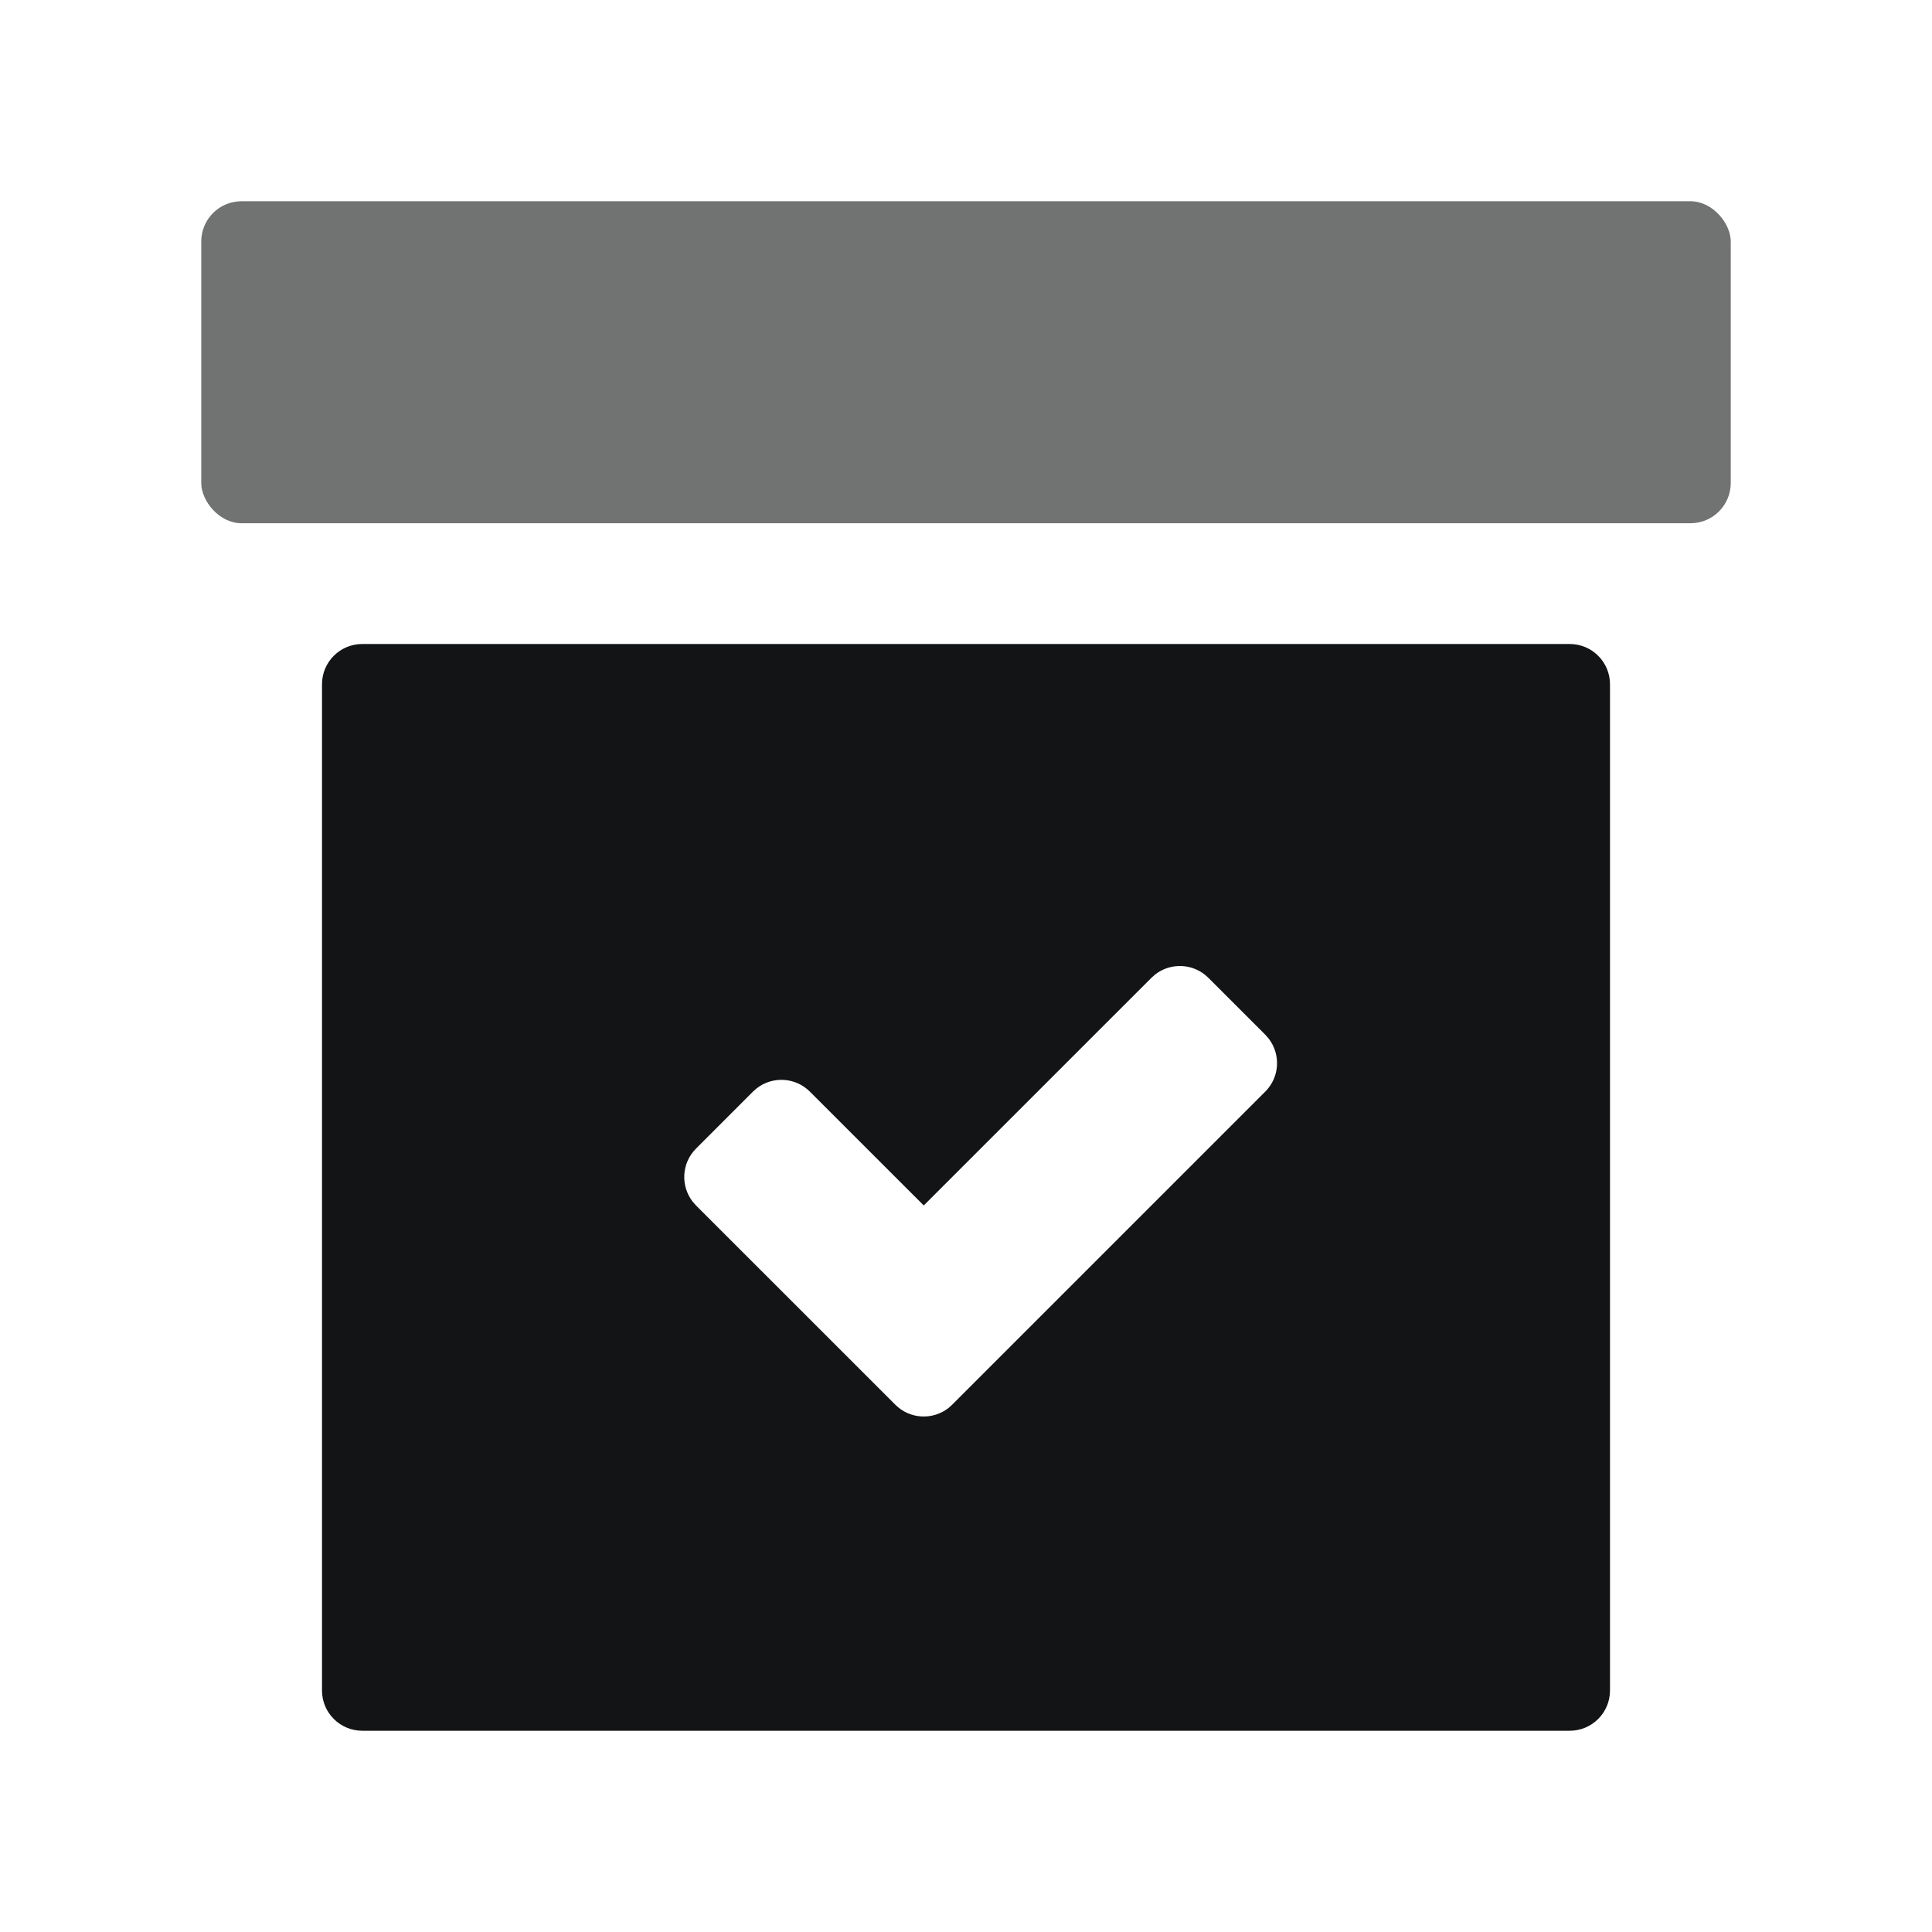 <?xml version="1.0" encoding="UTF-8"?>
<svg width="48px" height="48px" viewBox="0 0 48 48" version="1.1" xmlns="http://www.w3.org/2000/svg" xmlns:xlink="http://www.w3.org/1999/xlink">
    <title>收货</title>
    <g id="收货" stroke="none" stroke-width="1" fill="none" fill-rule="evenodd">
        <g id="编组" transform="translate(5, 5)" fill="#131415">
            <path d="M34,11 C34.552,11 35,11.448 35,12 L35,37 C35,37.552 34.552,38 34,38 L4,38 C3.448,38 3,37.552 3,37 L3,12 C3,11.448 3.448,11 4,11 L34,11 Z M23.701,19.21 L23.607,19.293 L17.95,24.949 L15.121,22.121 C14.761,21.761 14.194,21.733 13.801,22.038 L13.707,22.121 L12.293,23.536 C11.932,23.896 11.905,24.463 12.21,24.856 L12.293,24.95 L17.243,29.899 C17.603,30.26 18.17,30.288 18.563,29.983 L18.657,29.899 L26.435,22.121 C26.796,21.761 26.823,21.194 26.518,20.801 L26.435,20.707 L25.021,19.293 C24.66,18.932 24.093,18.905 23.701,19.21 Z" id="形状结合"></path>
            <rect id="矩形" opacity="0.6" x="0" y="0" width="38" height="8" rx="1"></rect>
        </g>
    </g>
</svg>